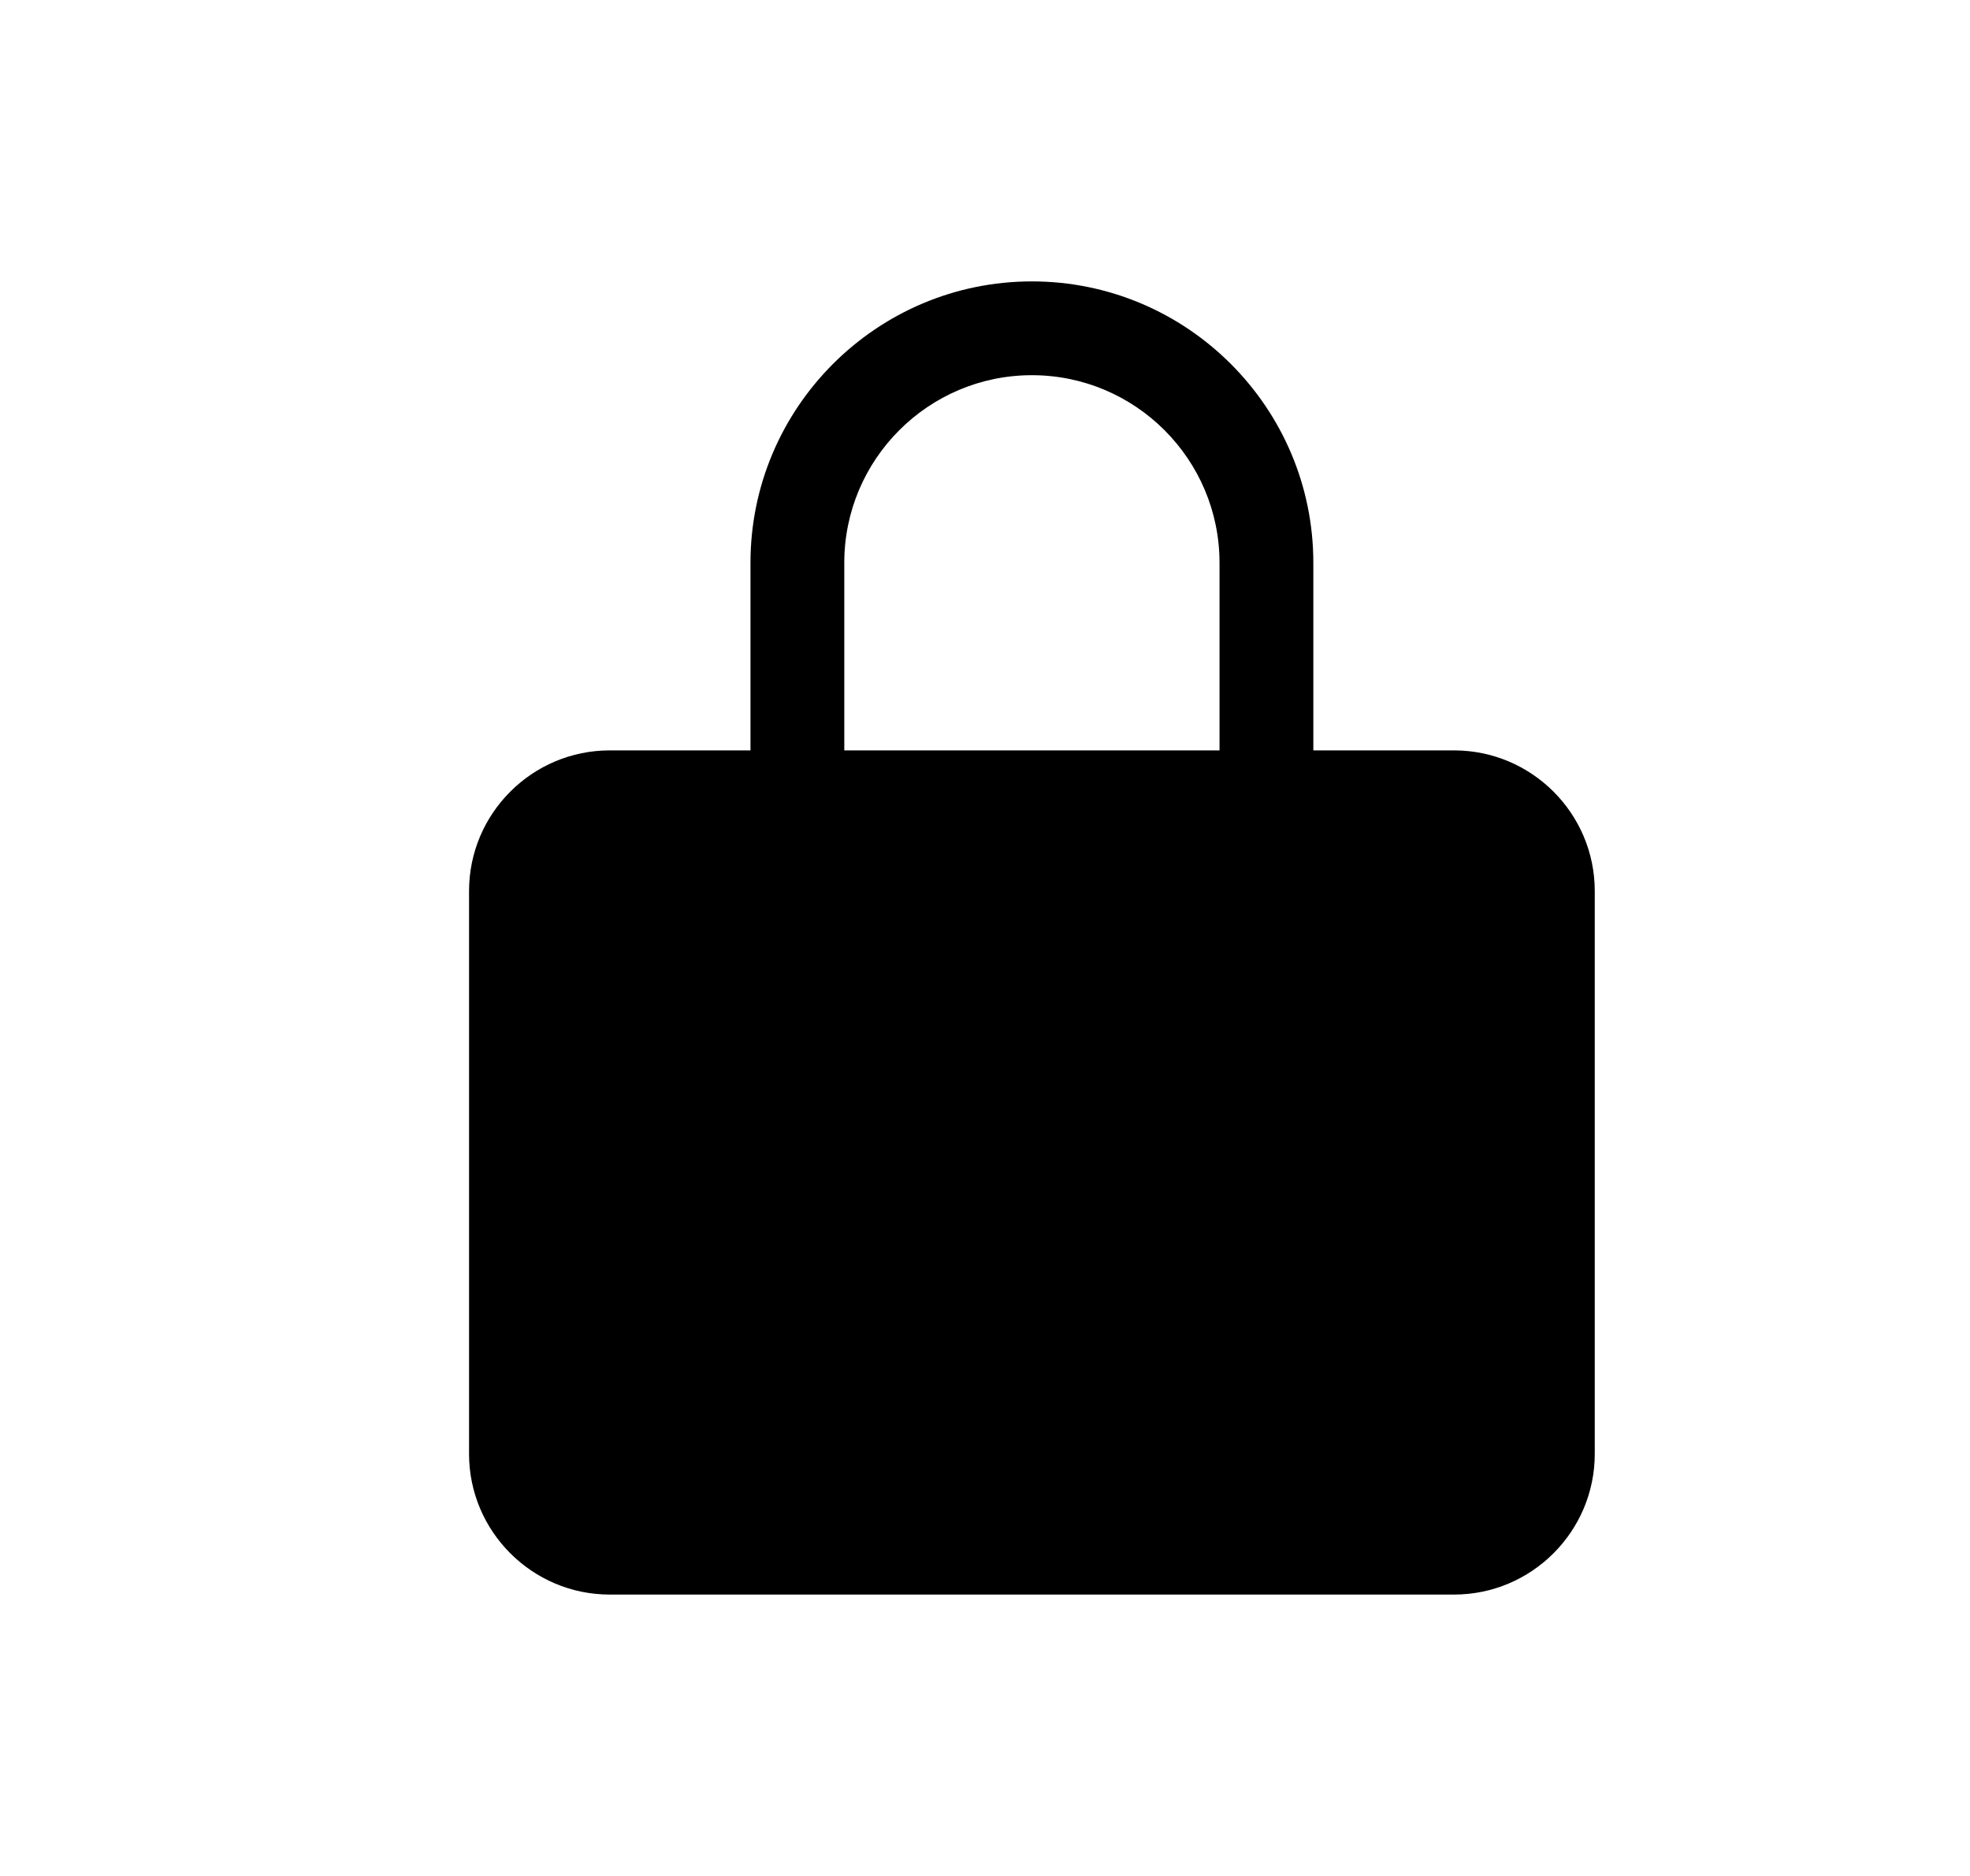 <?xml version="1.0" encoding="UTF-8"?>
<svg width="21px" height="20px" viewBox="0 0 21 20" version="1.1" xmlns="http://www.w3.org/2000/svg" xmlns:xlink="http://www.w3.org/1999/xlink">
    <title>LockFill_Small_20X20</title>
    <g id="LockFill_Small_20X20" stroke="none" stroke-width="1" fill="none" fill-rule="evenodd" transform="translate(1, 0)">
        <path d="M8,6 C8,4.897 8.897,4 10,4 C11.103,4 12,4.897 12,6 L12,8 L8,8 L8,6 Z M14.5,8 L13,8 L13,6 C13,4.346 11.654,3 10,3 C8.346,3 7,4.346 7,6 L7,8 L5.5,8 C4.673,8 4,8.672 4,9.5 L4,15.5 C4,16.327 4.673,17 5.5,17 L14.5,17 C15.327,17 16,16.327 16,15.5 L16,9.5 C16,8.672 15.327,8 14.5,8 L14.5,8 Z" id="Fill-2" fill="#000000"></path>
    </g>
</svg>
